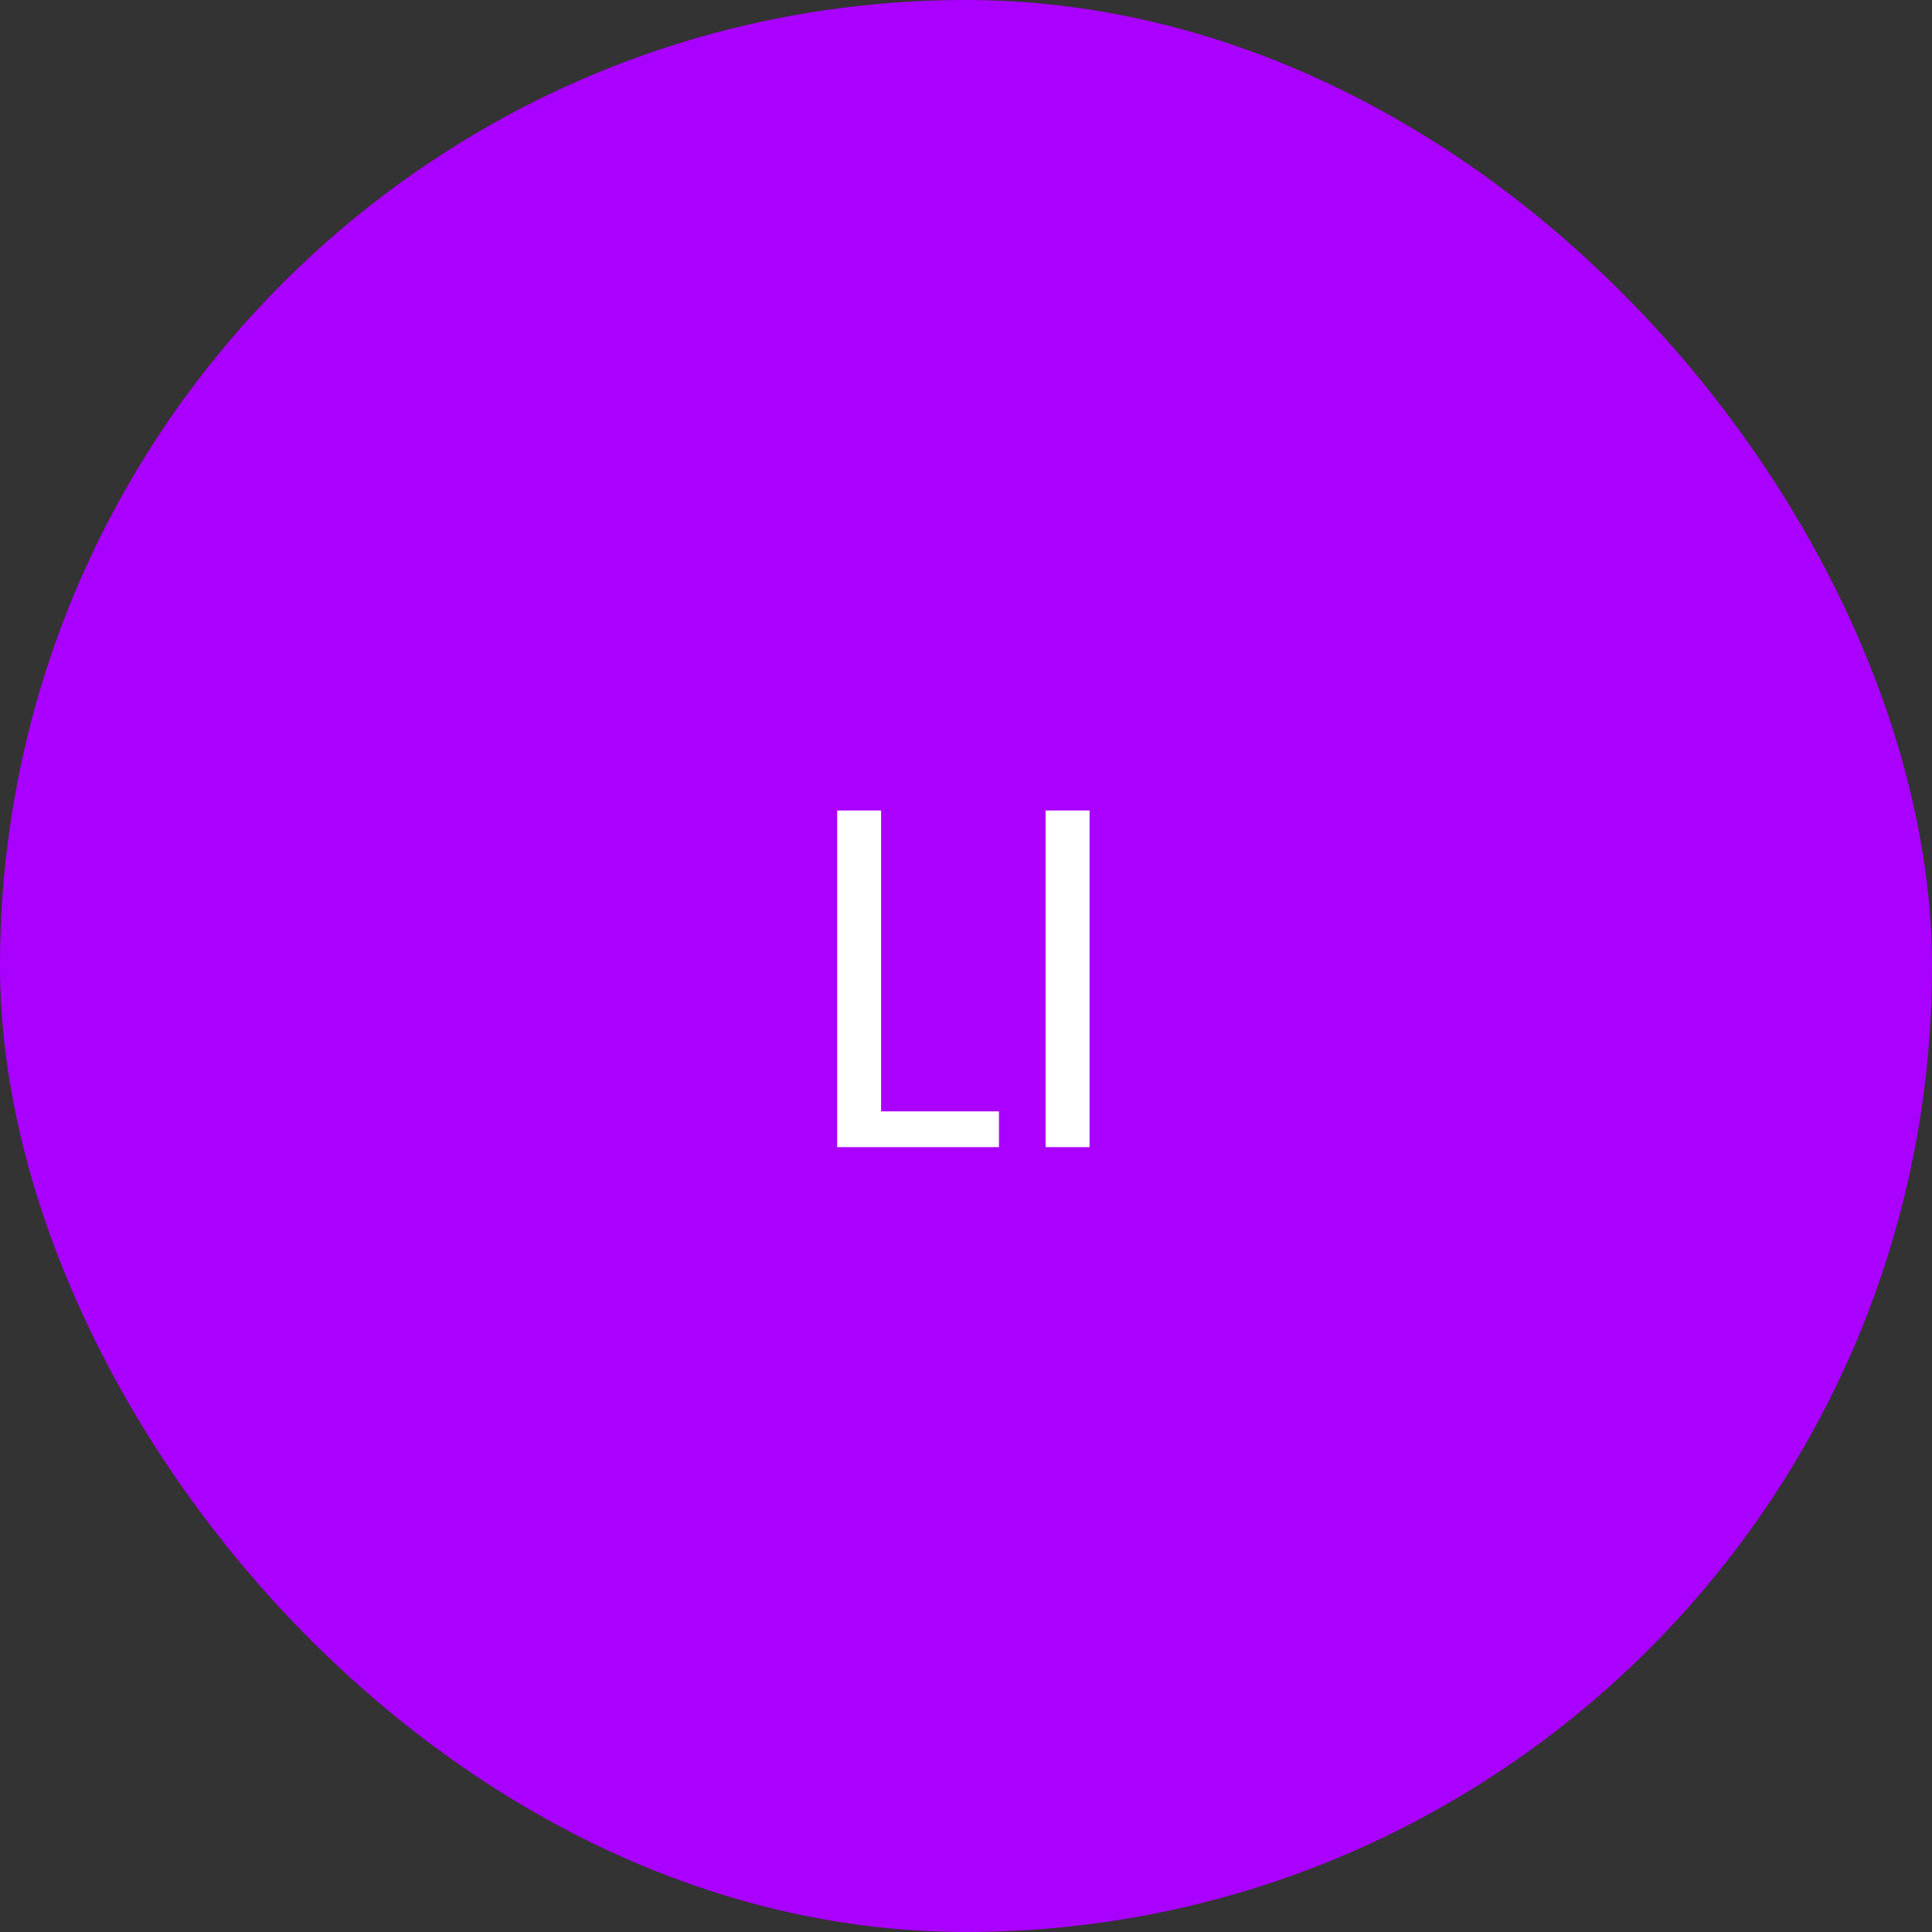 <svg width="64" height="64" viewBox="0 0 64 64" fill="none" xmlns="http://www.w3.org/2000/svg">
<rect x="0" y="0" width="64" height="64" fill="#333333" stroke="none"/>
<rect width="64" height="64" rx="32" fill="#AA00FF"/>
<path d="M29.188 36.816H33.092V38H27.732V26.848H29.188V36.816ZM36.094 26.848V38H34.638V26.848H36.094Z" fill="white"/>
</svg>
